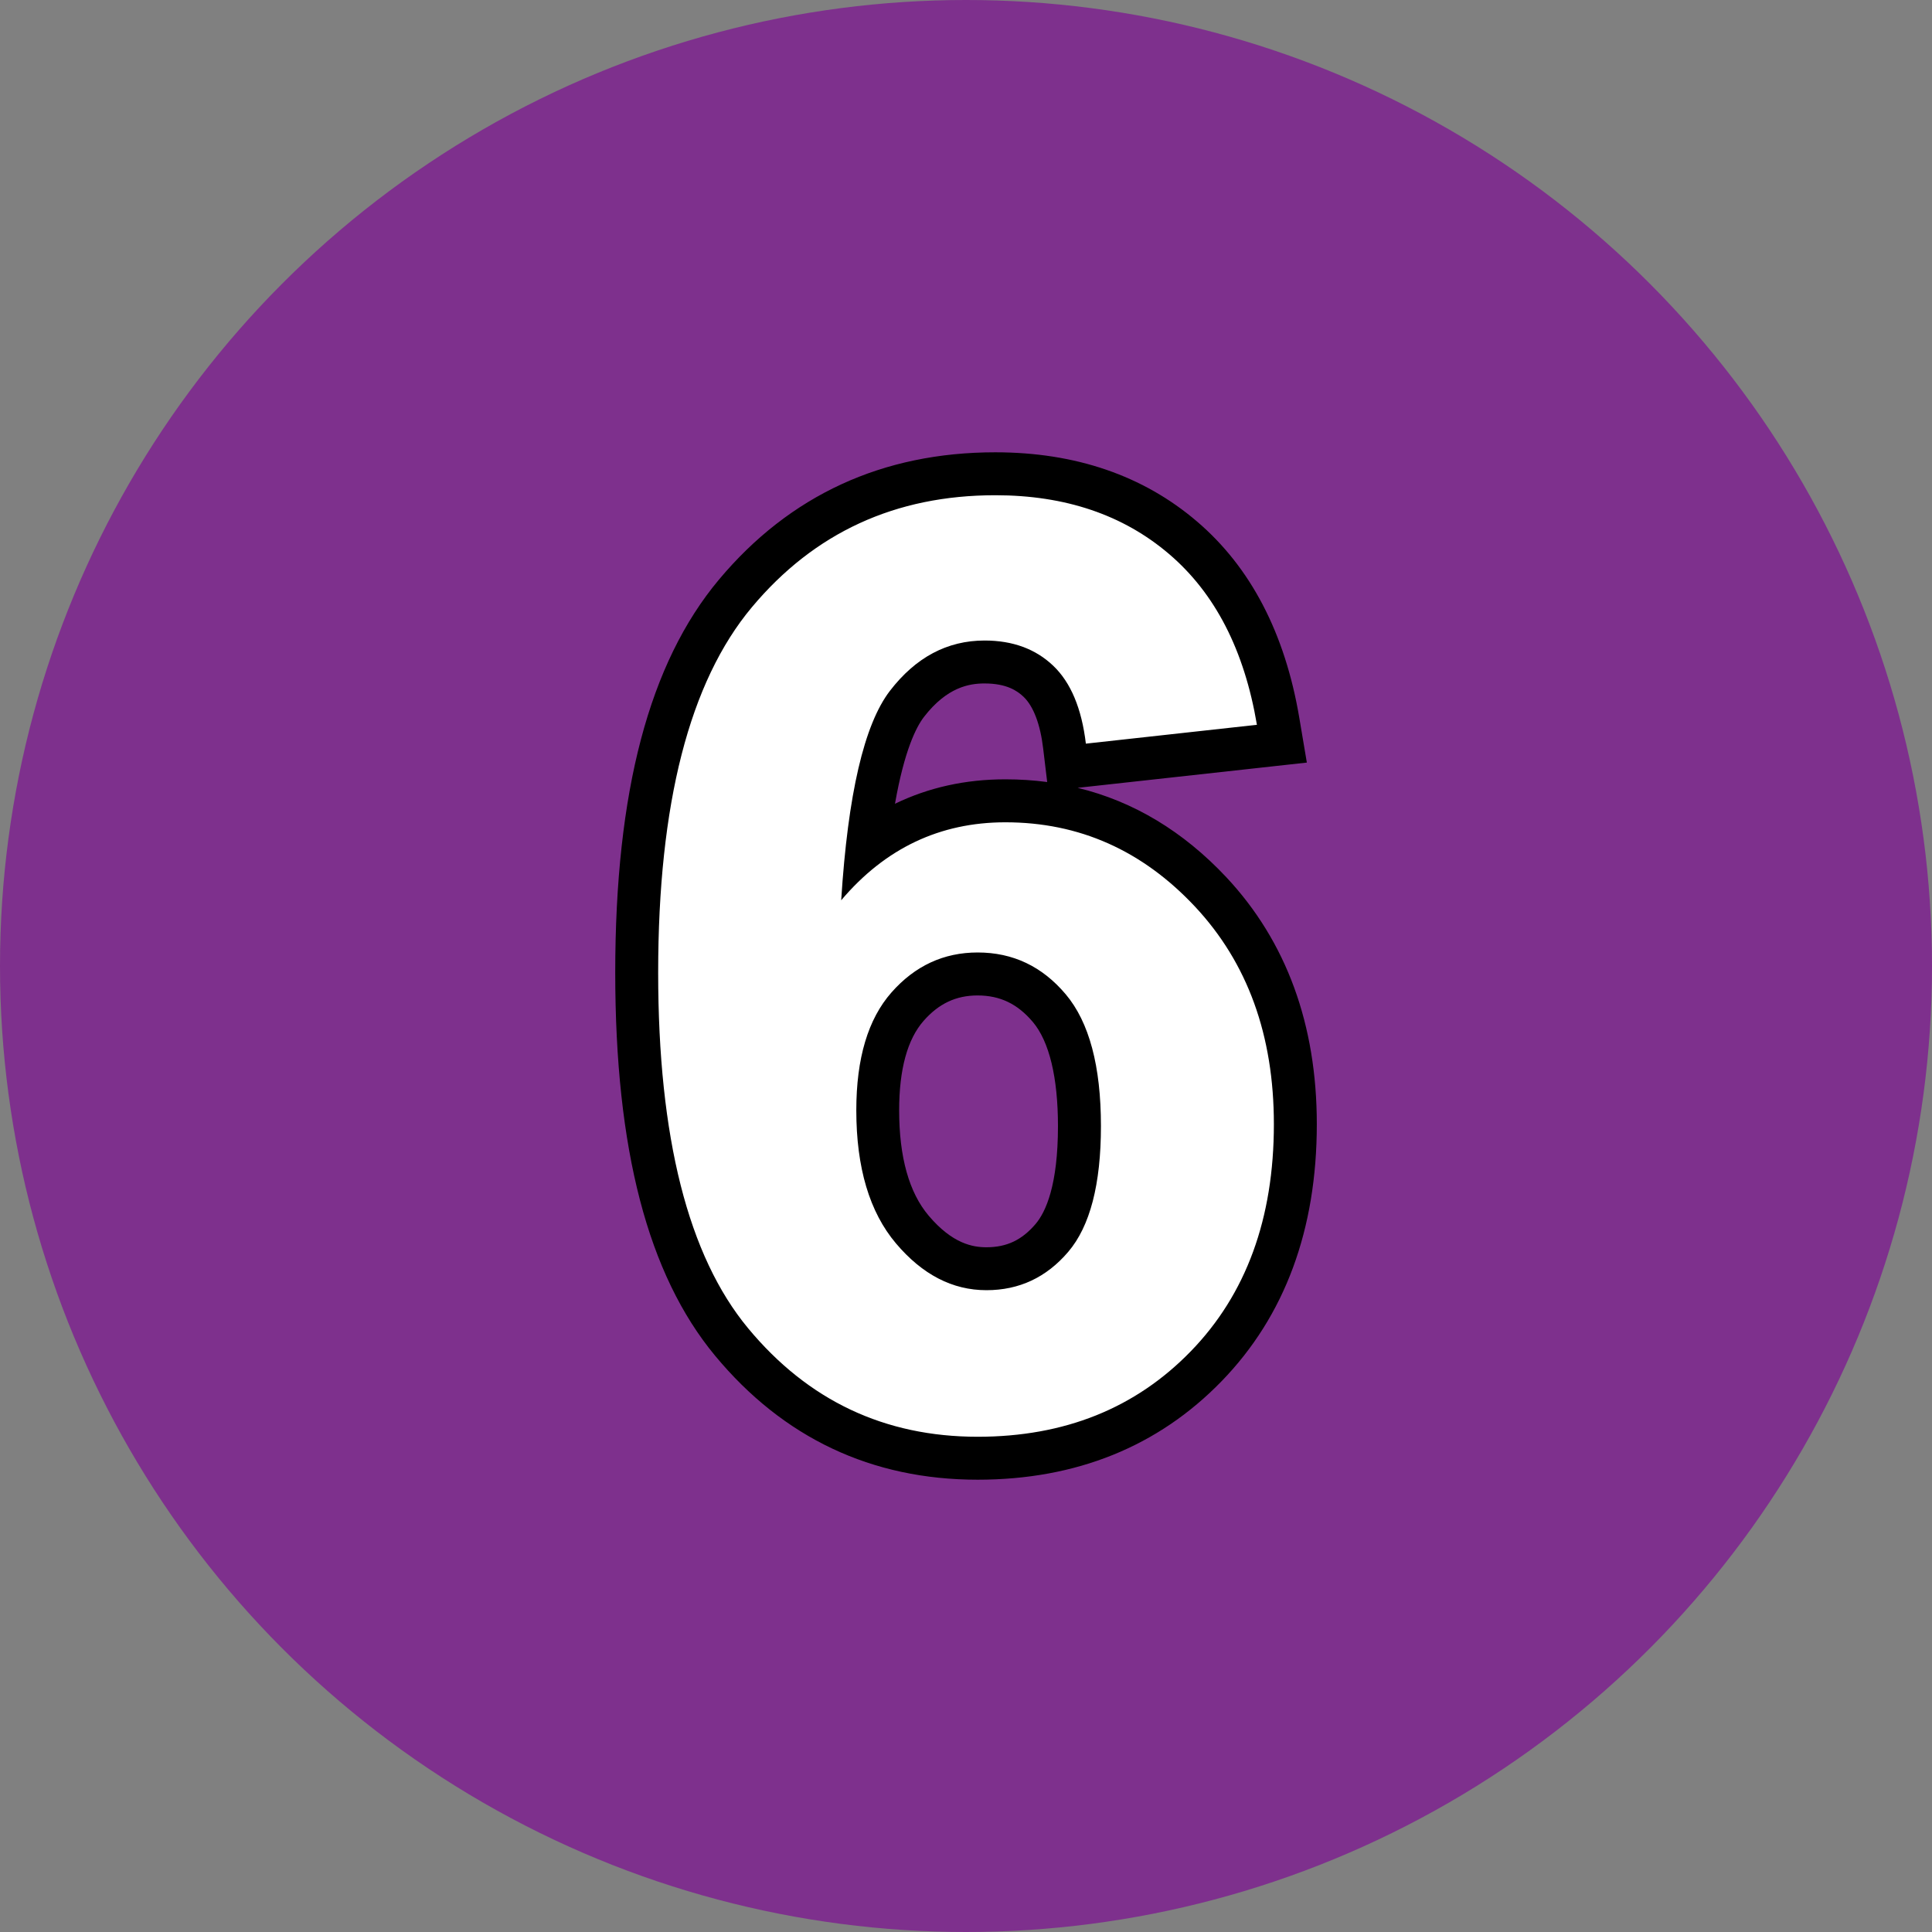 <?xml version="1.0" encoding="utf-8"?>
<!-- Generator: Adobe Illustrator 16.0.0, SVG Export Plug-In . SVG Version: 6.00 Build 0)  -->
<!DOCTYPE svg PUBLIC "-//W3C//DTD SVG 1.1//EN" "http://www.w3.org/Graphics/SVG/1.1/DTD/svg11.dtd">
<svg version="1.1" id="圖層_1" xmlns="http://www.w3.org/2000/svg" xmlns:xlink="http://www.w3.org/1999/xlink" x="0px" y="0px"
	 width="45px" height="45px" viewBox="0 0 45 45" enable-background="new 0 0 45 45" xml:space="preserve">
<rect x="0" y="0" width="45" height="45" fill="#808080" stroke="none"/>
<circle display="none" fill="#00993E" cx="22.5" cy="22.5" r="22.5"/>
<g display="none">
	<g display="inline">
		<path fill="#FFFFFF" d="M22.5,33.965c-2.239,0-4.071-0.874-5.445-2.599c-1.365-1.715-2.028-4.627-2.028-8.903
			c0-4.14,0.746-7.181,2.217-9.041c1.257-1.584,3.025-2.387,5.255-2.387c2.231,0,4.004,0.813,5.271,2.417
			c1.461,1.839,2.202,4.886,2.202,9.055c0,4.16-0.746,7.211-2.217,9.071C26.499,33.162,24.73,33.965,22.5,33.965z M22.5,15.449
			c-0.383,0-0.716,0.119-1.018,0.364c-0.3,0.244-0.556,0.744-0.74,1.445c-0.271,1.02-0.409,2.785-0.409,5.25
			s0.123,4.167,0.364,5.062c0.28,1.039,0.584,1.457,0.791,1.624c0.296,0.24,0.627,0.357,1.011,0.357s0.717-0.119,1.018-0.364
			c0.301-0.244,0.557-0.743,0.74-1.444c0.271-1.01,0.408-2.771,0.408-5.235c0-2.464-0.122-4.167-0.363-5.063
			c-0.28-1.04-0.587-1.462-0.795-1.634C23.212,15.567,22.882,15.449,22.5,15.449z"/>
		<path d="M22.5,11.536c2.08,0,3.706,0.742,4.878,2.227c1.396,1.758,2.095,4.673,2.095,8.745c0,4.063-0.703,6.983-2.109,8.76
			c-1.162,1.465-2.783,2.197-4.863,2.197c-2.09,0-3.774-0.805-5.054-2.41c-1.279-1.607-1.919-4.471-1.919-8.591
			c0-4.043,0.703-6.953,2.109-8.73C18.799,12.268,20.42,11.536,22.5,11.536 M22.5,30.051c0.498,0,0.942-0.158,1.333-0.477
			c0.391-0.316,0.693-0.885,0.908-1.705c0.283-1.055,0.425-2.842,0.425-5.362c0-2.52-0.127-4.25-0.381-5.193
			s-0.574-1.572-0.959-1.89c-0.387-0.317-0.828-0.476-1.326-0.476s-0.942,0.159-1.333,0.476s-0.693,0.886-0.908,1.707
			c-0.283,1.064-0.425,2.856-0.425,5.376c0,2.52,0.127,4.25,0.381,5.192c0.254,0.943,0.573,1.57,0.959,1.883
			S22.002,30.051,22.5,30.051 M22.5,10.536c-2.391,0-4.291,0.867-5.646,2.576c-1.565,1.979-2.326,5.037-2.326,9.352
			c0,4.394,0.699,7.408,2.137,9.214c1.474,1.85,3.437,2.787,5.836,2.787c2.391,0,4.291-0.866,5.646-2.576
			c1.565-1.979,2.326-5.047,2.326-9.381c0-4.345-0.756-7.409-2.312-9.367C26.797,11.413,24.892,10.536,22.5,10.536L22.5,10.536z
			 M22.5,29.051c-0.269,0-0.49-0.078-0.697-0.246c-0.077-0.062-0.348-0.344-0.623-1.365c-0.158-0.587-0.347-1.918-0.347-4.932
			c0-2.421,0.132-4.143,0.391-5.119c0.217-0.829,0.473-1.106,0.572-1.188c0.212-0.172,0.435-0.252,0.703-0.252
			c0.265,0,0.485,0.079,0.691,0.249c0.076,0.063,0.353,0.352,0.628,1.377c0.158,0.586,0.347,1.918,0.347,4.933
			c0,2.42-0.132,4.137-0.391,5.102c-0.218,0.831-0.473,1.107-0.572,1.188C22.991,28.971,22.768,29.051,22.5,29.051L22.5,29.051z"/>
	</g>
</g>
<circle display="none" fill="#F39800" cx="22.5" cy="22.5" r="22.5"/>
<g display="none">
	<g display="inline">
		<path fill="#FFFFFF" d="M21.601,33.781v-14.92c-1.364,1.09-2.928,1.93-4.661,2.502l-0.657,0.217v-4.789l0.344-0.113
			c1.015-0.332,2.142-0.978,3.35-1.918c1.178-0.917,1.995-1.998,2.429-3.209l0.119-0.332h4.191v22.563H21.601z"/>
		<path d="M26.217,11.719v21.563h-4.116V17.769c-1.504,1.406-3.276,2.446-5.317,3.12v-3.735c1.074-0.352,2.241-1.018,3.501-1.999
			s2.124-2.127,2.593-3.436H26.217 M27.217,10.719h-1h-3.34h-0.704l-0.237,0.663c-0.402,1.122-1.164,2.125-2.266,2.984
			c-1.162,0.905-2.237,1.523-3.197,1.838l-0.689,0.225v0.725v3.735v1.383l1.313-0.434c1.456-0.48,2.795-1.144,4.004-1.981v13.424v1
			h1h4.116h1v-1V11.719V10.719L27.217,10.719z"/>
	</g>
</g>
<circle display="none" fill="#009FE8" cx="22.5" cy="22.5" r="22.5"/>
<g display="none">
	<g display="inline">
		<path fill="#FFFFFF" d="M14.729,33.781l0.06-0.554c0.163-1.511,0.66-2.962,1.475-4.313c0.813-1.347,2.356-3.066,4.717-5.257
			c1.821-1.697,2.945-2.852,3.341-3.431c0.505-0.758,0.763-1.512,0.763-2.238c0-0.786-0.194-1.362-0.594-1.763
			c-0.4-0.399-0.953-0.593-1.69-0.593c-0.726,0-1.28,0.205-1.694,0.626c-0.419,0.427-0.667,1.188-0.737,2.26l-0.034,0.517
			l-5.118-0.512l0.054-0.501c0.258-2.396,1.097-4.153,2.493-5.221c1.372-1.05,3.101-1.583,5.138-1.583
			c2.242,0,4.038,0.623,5.338,1.85c1.31,1.235,1.974,2.792,1.974,4.626c0,1.024-0.187,2.015-0.555,2.946
			c-0.364,0.916-0.943,1.882-1.72,2.871c-0.52,0.662-1.42,1.578-2.751,2.799c-1.28,1.175-2.1,1.961-2.433,2.338
			c-0.092,0.104-0.18,0.208-0.263,0.311h7.721v4.822H14.729z"/>
		<path d="M22.903,11.719c2.119,0,3.785,0.571,4.996,1.714s1.816,2.563,1.816,4.263c0,0.967-0.174,1.888-0.52,2.762
			c-0.348,0.874-0.896,1.789-1.648,2.746c-0.498,0.635-1.396,1.548-2.695,2.739s-2.123,1.983-2.469,2.374s-0.627,0.771-0.842,1.143
			h8.174v3.822H15.286c0.156-1.445,0.625-2.814,1.406-4.108s2.324-3.011,4.629-5.149c1.855-1.729,2.994-2.9,3.414-3.516
			c0.566-0.85,0.85-1.689,0.85-2.52c0-0.918-0.248-1.623-0.74-2.116c-0.494-0.493-1.174-0.74-2.043-0.74
			c-0.859,0-1.543,0.259-2.051,0.776s-0.801,1.377-0.879,2.578l-4.102-0.41c0.244-2.266,1.011-3.892,2.3-4.878
			S20.969,11.719,22.903,11.719 M22.903,10.719c-2.149,0-3.98,0.567-5.442,1.685c-1.509,1.155-2.413,3.027-2.686,5.565l-0.108,1.001
			l1.002,0.101l4.102,0.41l1.03,0.103l0.067-1.033c0.077-1.183,0.366-1.709,0.595-1.943c0.314-0.321,0.752-0.477,1.337-0.477
			c0.597,0,1.035,0.146,1.337,0.448c0.3,0.3,0.446,0.762,0.446,1.408c0,0.625-0.229,1.286-0.682,1.965
			c-0.252,0.369-1.028,1.256-3.263,3.339c-2.394,2.221-3.965,3.977-4.803,5.364c-0.854,1.413-1.373,2.934-1.544,4.518l-0.12,1.107
			h1.114h14.429h1v-1v-3.822v-1h-1h-6.079c0.373-0.367,0.962-0.927,1.892-1.779c1.352-1.24,2.27-2.175,2.807-2.859
			c0.806-1.026,1.408-2.034,1.79-2.994c0.393-0.991,0.591-2.044,0.591-3.131c0-1.978-0.717-3.656-2.13-4.99
			C27.188,11.387,25.276,10.719,22.903,10.719L22.903,10.719z"/>
	</g>
</g>
<circle display="none" fill="#5B5B5B" cx="22.5" cy="22.5" r="22.5"/>
<g display="none">
	<g display="inline">
		<path fill="#FFFFFF" d="M22.427,33.965c-2.059,0-3.795-0.606-5.163-1.801c-1.37-1.198-2.176-2.781-2.394-4.707l-0.056-0.493
			l4.972-0.604l0.062,0.494c0.112,0.896,0.407,1.58,0.876,2.033c0.463,0.446,1.011,0.664,1.674,0.664
			c0.708,0,1.288-0.262,1.774-0.802c0.5-0.555,0.743-1.298,0.743-2.272c0-0.914-0.229-1.608-0.703-2.122
			c-0.462-0.503-1.008-0.747-1.668-0.747c-0.479,0-1.07,0.098-1.755,0.289l-0.732,0.205l0.617-4.553l0.614,0.014
			c0.896,0,1.583-0.203,2.041-0.604c0.477-0.417,0.708-0.962,0.708-1.667c0-0.59-0.163-1.04-0.498-1.375s-0.78-0.498-1.36-0.498
			c-0.572,0-1.047,0.193-1.452,0.589c-0.412,0.404-0.668,1.022-0.762,1.839l-0.06,0.524l-4.823-0.82l0.103-0.506
			c0.276-1.359,0.704-2.468,1.271-3.295c0.581-0.847,1.397-1.52,2.428-2.001c1.016-0.474,2.164-0.714,3.413-0.714
			c2.155,0,3.913,0.703,5.227,2.09c1.092,1.145,1.646,2.463,1.646,3.918c0,1.753-0.807,3.215-2.401,4.358
			c0.854,0.354,1.574,0.895,2.151,1.613c0.808,1.007,1.217,2.23,1.217,3.639c0,2.018-0.746,3.761-2.219,5.181
			C26.448,33.247,24.602,33.965,22.427,33.965z"/>
		<path d="M22.295,11.535c2.021,0,3.643,0.645,4.863,1.934c1.006,1.055,1.509,2.246,1.509,3.574c0,1.885-1.03,3.389-3.091,4.512
			c1.23,0.264,2.214,0.854,2.951,1.772c0.737,0.919,1.106,2.026,1.106,3.325c0,1.885-0.688,3.492-2.065,4.82
			s-3.091,1.992-5.142,1.992c-1.943,0-3.555-0.56-4.834-1.678s-2.021-2.58-2.227-4.387l3.984-0.484
			c0.127,1.016,0.469,1.793,1.025,2.33s1.23,0.805,2.021,0.805c0.85,0,1.564-0.322,2.146-0.967s0.872-1.514,0.872-2.607
			c0-1.035-0.278-1.855-0.835-2.461s-1.235-0.908-2.036-0.908c-0.527,0-1.157,0.103-1.89,0.308l0.454-3.354
			c0.06,0.001,0.12,0.002,0.179,0.002c1.026,0,1.815-0.242,2.37-0.727c0.586-0.513,0.879-1.194,0.879-2.044
			c0-0.723-0.215-1.299-0.645-1.729s-1.001-0.645-1.714-0.645c-0.703,0-1.304,0.244-1.802,0.732s-0.801,1.201-0.908,2.139
			l-3.794-0.645c0.264-1.299,0.661-2.336,1.193-3.112s1.275-1.387,2.227-1.831C20.047,11.758,21.113,11.535,22.295,11.535
			 M22.295,10.535c-1.322,0-2.541,0.256-3.624,0.761c-1.113,0.52-1.998,1.25-2.629,2.172c-0.605,0.883-1.06,2.054-1.349,3.479
			l-0.206,1.012l1.018,0.173l3.794,0.645l1.041,0.177l0.12-1.049c0.08-0.699,0.287-1.217,0.615-1.539
			c0.311-0.304,0.661-0.446,1.102-0.446c0.587,0,0.855,0.201,1.007,0.352s0.352,0.421,0.352,1.021c0,0.56-0.171,0.971-0.538,1.292
			c-0.363,0.318-0.939,0.479-1.711,0.479l-0.152-0.002l-0.897-0.023l-0.12,0.889l-0.454,3.355l-0.204,1.507l1.464-0.41
			c0.641-0.18,1.187-0.271,1.62-0.271c0.52,0,0.933,0.186,1.3,0.585c0.385,0.418,0.571,1.002,0.571,1.784
			c0,0.845-0.201,1.479-0.615,1.938c-0.391,0.435-0.837,0.637-1.402,0.637c-0.535,0-0.957-0.167-1.327-0.524
			c-0.385-0.372-0.63-0.955-0.728-1.734l-0.124-0.989l-0.989,0.12l-3.984,0.484l-0.985,0.12l0.112,0.985
			c0.233,2.054,1.095,3.745,2.562,5.027c1.461,1.277,3.309,1.925,5.492,1.925c2.309,0,4.272-0.765,5.836-2.272
			c1.573-1.518,2.371-3.382,2.371-5.54c0-1.524-0.446-2.854-1.326-3.951c-0.458-0.57-0.998-1.037-1.614-1.397
			c1.312-1.158,1.974-2.585,1.974-4.261c0-1.587-0.601-3.022-1.785-4.264C26.473,11.291,24.593,10.535,22.295,10.535L22.295,10.535z
			"/>
	</g>
</g>
<circle display="none" fill="#E34D05" cx="22.5" cy="22.5" r="22.5"/>
<g display="none">
	<g display="inline">
		<path fill="#FFFFFF" d="M23.069,33.781v-4.32H14.28v-4.258l9.553-13.984h4.221v13.623h2.666v4.619h-2.666v4.32H23.069z
			 M23.069,24.842v-5.2l-3.498,5.2H23.069z"/>
		<path d="M27.554,11.719v13.623h2.666v3.619h-2.666v4.32h-3.984v-4.32H14.78v-3.604l9.316-13.639H27.554 M18.633,25.342h4.937
			v-7.339L18.633,25.342 M28.554,10.719h-1h-3.457h-0.528l-0.298,0.436l-9.316,13.638l-0.174,0.256v0.309v3.604v1h1h7.789v3.32v1h1
			h3.984h1v-1v-3.32h1.666h1v-1v-3.619v-1h-1h-1.666V11.719V10.719L28.554,10.719z M20.511,24.342l2.059-3.061v3.061H20.511
			L20.511,24.342z"/>
	</g>
</g>
<circle display="none" fill="#069EB2" cx="22.5" cy="22.5" r="22.5"/>
<g display="none">
	<g display="inline">
		<path fill="#FFFFFF" d="M22.368,33.774c-2.095,0-3.835-0.578-5.173-1.717c-1.341-1.142-2.152-2.691-2.413-4.604l-0.069-0.512
			l5.101-0.529l0.062,0.485c0.103,0.816,0.393,1.439,0.887,1.903c0.484,0.455,1.023,0.677,1.649,0.677
			c0.713,0,1.302-0.285,1.802-0.871c0.514-0.603,0.774-1.555,0.774-2.832c0-1.186-0.256-2.071-0.759-2.633
			c-0.497-0.554-1.129-0.823-1.935-0.823c-1.042,0-1.96,0.458-2.807,1.401l-0.179,0.199l-4.121-0.596l2.283-12.098H29.27v4.853
			h-7.844l-0.412,2.33c0.708-0.246,1.432-0.371,2.16-0.371c1.959,0,3.644,0.722,5.005,2.146c1.355,1.418,2.043,3.274,2.043,5.517
			c0,1.869-0.551,3.562-1.636,5.029C27.097,32.75,25.005,33.774,22.368,33.774z"/>
		<path d="M28.77,11.726v3.853h-7.764l-0.645,3.647c0.918-0.459,1.855-0.688,2.813-0.688c1.826,0,3.374,0.664,4.644,1.992
			s1.904,3.052,1.904,5.171c0,1.768-0.513,3.346-1.538,4.732c-1.396,1.895-3.335,2.842-5.815,2.842
			c-1.982,0-3.599-0.533-4.849-1.598s-1.997-2.494-2.241-4.291l4.102-0.426c0.117,0.928,0.464,1.663,1.04,2.205
			s1.24,0.813,1.992,0.813c0.859,0,1.587-0.349,2.183-1.047s0.894-1.75,0.894-3.156c0-1.318-0.296-2.308-0.887-2.967
			s-1.359-0.989-2.307-0.989c-1.182,0-2.241,0.522-3.179,1.567l-3.34-0.482l2.109-11.178H28.77 M29.77,10.726h-1H17.886h-0.829
			l-0.153,0.814l-2.109,11.178L14.6,23.744l1.033,0.148l3.34,0.482l0.53,0.077l0.357-0.398c0.746-0.831,1.542-1.235,2.435-1.235
			c0.664,0,1.16,0.209,1.562,0.656c0.419,0.468,0.632,1.241,0.632,2.3c0,1.154-0.22,1.998-0.654,2.507
			c-0.405,0.476-0.857,0.696-1.422,0.696c-0.5,0-0.915-0.172-1.307-0.541c-0.405-0.381-0.645-0.905-0.733-1.602l-0.123-0.971
			l-0.973,0.101l-4.102,0.426l-1.027,0.107l0.139,1.022c0.277,2.039,1.146,3.693,2.583,4.918c1.431,1.218,3.28,1.836,5.497,1.836
			c2.804,0,5.031-1.093,6.62-3.248c1.15-1.556,1.733-3.348,1.733-5.326c0-2.375-0.734-4.348-2.182-5.862
			c-1.459-1.527-3.265-2.301-5.366-2.301c-0.513,0-1.024,0.057-1.529,0.171l0.2-1.13h6.925h1v-1v-3.853V10.726L29.77,10.726z"/>
	</g>
</g>
<circle fill="#7E308D" cx="22.5" cy="22.5" r="22.5"/>
<g>
	<g>
		<path fill="#FFFFFF" d="M22.771,33.965c-2.313,0-4.242-0.911-5.731-2.708c-1.466-1.769-2.21-4.663-2.21-8.603
			c0-4.039,0.773-7.01,2.299-8.833c1.548-1.849,3.584-2.787,6.053-2.787c1.745,0,3.217,0.501,4.374,1.49
			c1.156,0.987,1.901,2.425,2.213,4.273l0.088,0.522l-5.003,0.552l-0.059-0.492c-0.083-0.698-0.289-1.207-0.61-1.514
			c-0.316-0.301-0.727-0.448-1.252-0.448c-0.711,0-1.303,0.319-1.809,0.977c-0.308,0.401-0.693,1.3-0.919,3.305
			c0.927-0.697,2.002-1.048,3.212-1.048c1.854,0,3.462,0.713,4.781,2.121c1.309,1.399,1.973,3.219,1.973,5.41
			c0,2.322-0.698,4.219-2.075,5.638C26.714,33.243,24.923,33.965,22.771,33.965z M22.771,22.686c-0.647,0-1.181,0.249-1.632,0.761
			c-0.461,0.522-0.695,1.336-0.695,2.415c0,1.211,0.271,2.145,0.805,2.775c0.52,0.615,1.085,0.914,1.728,0.914
			c0.615,0,1.113-0.234,1.524-0.717c0.427-0.5,0.643-1.377,0.643-2.605c0-1.27-0.236-2.193-0.703-2.747
			C23.989,22.946,23.443,22.686,22.771,22.686z"/>
		<path d="M23.182,11.535c1.631,0,2.98,0.457,4.049,1.37c1.07,0.913,1.752,2.238,2.045,3.977l-3.984,0.439
			c-0.098-0.82-0.352-1.426-0.762-1.816s-0.943-0.586-1.597-0.586c-0.869,0-1.604,0.391-2.205,1.172
			c-0.6,0.781-0.979,2.407-1.135,4.878c1.025-1.211,2.3-1.816,3.824-1.816c1.719,0,3.189,0.654,4.416,1.963
			c1.225,1.309,1.838,2.998,1.838,5.068c0,2.197-0.645,3.961-1.934,5.289s-2.943,1.992-4.965,1.992c-2.168,0-3.95-0.843-5.347-2.527
			s-2.095-4.445-2.095-8.283c0-3.937,0.728-6.773,2.183-8.512S20.857,11.535,23.182,11.535 M22.976,30.051
			c0.762,0,1.397-0.297,1.905-0.893s0.762-1.572,0.762-2.93c0-1.396-0.273-2.42-0.82-3.069s-1.23-0.974-2.051-0.974
			c-0.791,0-1.46,0.31-2.007,0.93s-0.82,1.535-0.82,2.746c0,1.338,0.308,2.371,0.923,3.099S22.185,30.051,22.976,30.051
			 M23.182,10.535c-2.624,0-4.789,0.998-6.436,2.965c-1.626,1.942-2.416,4.937-2.416,9.154c0,4.116,0.76,7.034,2.325,8.922
			c1.589,1.917,3.647,2.889,6.117,2.889c2.292,0,4.205-0.772,5.683-2.296c1.471-1.515,2.216-3.528,2.216-5.985
			c0-2.322-0.709-4.257-2.107-5.751c-1.004-1.07-2.164-1.768-3.464-2.083l0.302-0.033l3.984-0.439l1.053-0.116l-0.176-1.044
			c-0.332-1.968-1.133-3.506-2.382-4.571C26.63,11.077,25.05,10.535,23.182,10.535L23.182,10.535z M20.846,18.721
			c0.218-1.242,0.494-1.787,0.674-2.021c0.539-0.7,1.063-0.781,1.412-0.781c0.522,0,0.768,0.177,0.908,0.31
			c0.231,0.221,0.391,0.64,0.458,1.21l0.093,0.776c-0.317-0.042-0.643-0.063-0.975-0.063C22.484,18.152,21.626,18.343,20.846,18.721
			L20.846,18.721z M22.976,29.051c-0.311,0-0.788-0.076-1.346-0.736c-0.456-0.539-0.687-1.364-0.687-2.453
			c0-0.954,0.192-1.655,0.57-2.085c0.355-0.403,0.755-0.591,1.257-0.591c0.523,0,0.931,0.196,1.287,0.618
			c0.383,0.454,0.585,1.293,0.585,2.425c0,1.378-0.284,2.001-0.522,2.281C23.801,28.884,23.448,29.051,22.976,29.051L22.976,29.051z
			"/>
	</g>
</g>
<circle display="none" fill="#0B308E" cx="22.5" cy="22.5" r="22.5"/>
<g display="none">
	<g display="inline">
		<path fill="#FFFFFF" d="M17.835,33.591l0.012-0.512c0.069-3.009,0.698-6.12,1.87-9.246c1.045-2.785,2.42-5.336,4.092-7.601h-8.847
			v-4.823h15.078v3.698l-0.149,0.147c-1.123,1.104-2.287,2.723-3.46,4.81c-1.176,2.094-2.083,4.348-2.698,6.701
			c-0.616,2.352-0.924,4.479-0.915,6.323l0.002,0.503H17.835z"/>
		<path d="M29.539,11.909v2.988c-1.162,1.143-2.344,2.783-3.545,4.922s-2.117,4.412-2.746,6.819
			c-0.631,2.407-0.941,4.558-0.931,6.452h-3.97c0.068-2.969,0.682-5.996,1.838-9.082c1.158-3.086,2.703-5.845,4.637-8.276h-9.361
			v-3.823H29.539 M30.539,10.909h-1H15.461h-1v1v3.823v1h1h7.377c-1.445,2.098-2.649,4.419-3.589,6.925
			c-1.191,3.18-1.831,6.345-1.901,9.41l-0.024,1.023h1.023h3.97h1.005l-0.006-1.005c-0.009-1.802,0.294-3.885,0.899-6.193
			c0.604-2.313,1.495-4.527,2.65-6.583c1.149-2.046,2.284-3.627,3.374-4.699l0.299-0.294v-0.419v-2.988V10.909L30.539,10.909z"/>
	</g>
</g>
<circle display="none" fill="#E50012" cx="22.5" cy="22.5" r="22.5"/>
<g display="none">
	<g display="inline">
		<path fill="#FFFFFF" d="M22.617,33.972c-2.06,0-3.805-0.554-5.188-1.645c-1.652-1.305-2.49-3.112-2.49-5.373
			c0-1.248,0.314-2.411,0.934-3.456c0.477-0.804,1.164-1.473,2.049-1.997c-0.707-0.431-1.257-0.962-1.643-1.588
			c-0.53-0.864-0.799-1.822-0.799-2.848c0-1.739,0.618-3.197,1.836-4.335c1.208-1.129,2.926-1.702,5.109-1.702
			c2.161,0,3.875,0.572,5.094,1.701c1.229,1.139,1.852,2.598,1.852,4.336c0,1.092-0.289,2.08-0.86,2.937
			c-0.39,0.585-0.892,1.079-1.498,1.476c0.846,0.479,1.526,1.095,2.03,1.841c0.675,0.999,1.017,2.163,1.017,3.46
			c0,2.112-0.688,3.858-2.048,5.191C26.658,33.298,24.843,33.972,22.617,33.972z M22.485,23.763c-0.843,0-1.445,0.271-1.84,0.828
			c-0.436,0.612-0.648,1.255-0.648,1.967c0,1,0.249,1.778,0.74,2.314c0.486,0.531,1.077,0.789,1.807,0.789
			c0.709,0,1.278-0.246,1.74-0.752c0.467-0.513,0.704-1.289,0.704-2.307c0-0.884-0.234-1.565-0.716-2.085
			C23.801,24.01,23.216,23.763,22.485,23.763z M22.471,15.295c-0.659,0-1.162,0.182-1.536,0.557s-0.557,0.868-0.557,1.507
			c0,0.688,0.179,1.199,0.547,1.563c0.37,0.366,0.861,0.544,1.502,0.544c0.65,0,1.148-0.18,1.523-0.551
			c0.373-0.369,0.555-0.883,0.555-1.571c0-0.639-0.18-1.129-0.549-1.5C23.585,15.475,23.1,15.295,22.471,15.295z"/>
		<path d="M22.427,11.528c2.041,0,3.625,0.522,4.754,1.567c1.127,1.045,1.691,2.368,1.691,3.97c0,0.996-0.259,1.883-0.776,2.659
			s-1.245,1.369-2.183,1.779c1.191,0.479,2.097,1.177,2.717,2.095s0.931,1.979,0.931,3.18c0,1.982-0.633,3.594-1.897,4.834
			s-2.946,1.859-5.046,1.859c-1.953,0-3.579-0.512-4.878-1.537c-1.533-1.211-2.3-2.871-2.3-4.98c0-1.162,0.288-2.229,0.864-3.201
			s1.484-1.722,2.725-2.249c-1.064-0.449-1.838-1.066-2.322-1.853c-0.482-0.786-0.725-1.648-0.725-2.586
			c0-1.602,0.559-2.925,1.678-3.97C18.776,12.051,20.366,11.528,22.427,11.528 M22.427,19.966c0.781,0,1.406-0.231,1.875-0.695
			s0.703-1.106,0.703-1.927c0-0.771-0.232-1.389-0.695-1.853c-0.465-0.464-1.077-0.696-1.839-0.696c-0.791,0-1.421,0.234-1.89,0.703
			s-0.703,1.089-0.703,1.86c0,0.82,0.231,1.46,0.695,1.919S21.655,19.966,22.427,19.966 M22.544,30.161
			c0.85,0,1.553-0.305,2.109-0.915s0.835-1.491,0.835-2.644c0-1.006-0.283-1.814-0.85-2.425s-1.284-0.915-2.153-0.915
			c-1.006,0-1.756,0.346-2.248,1.039c-0.494,0.693-0.74,1.445-0.74,2.256c0,1.133,0.29,2.018,0.871,2.652
			S21.675,30.161,22.544,30.161 M22.427,10.528c-2.313,0-4.147,0.618-5.451,1.837c-1.323,1.236-1.995,2.817-1.995,4.7
			c0,1.12,0.293,2.166,0.872,3.109c0.305,0.495,0.7,0.935,1.181,1.317c-0.659,0.492-1.191,1.077-1.591,1.751
			c-0.666,1.123-1.004,2.372-1.004,3.711c0,2.421,0.902,4.36,2.68,5.766c1.473,1.162,3.322,1.752,5.498,1.752
			c2.361,0,4.295-0.722,5.746-2.146c1.458-1.43,2.197-3.296,2.197-5.548c0-1.398-0.371-2.657-1.102-3.739
			c-0.416-0.615-0.939-1.148-1.566-1.595c0.398-0.34,0.745-0.729,1.035-1.165c0.627-0.94,0.944-2.021,0.944-3.214
			c0-1.883-0.677-3.465-2.012-4.703C26.546,11.145,24.718,10.528,22.427,10.528L22.427,10.528z M22.427,18.966
			c-0.669,0-0.977-0.228-1.15-0.399c-0.268-0.265-0.398-0.661-0.398-1.208c0-0.666,0.234-0.977,0.41-1.153
			c0.276-0.276,0.663-0.41,1.183-0.41c0.652,0,0.959,0.23,1.133,0.404c0.171,0.172,0.401,0.479,0.401,1.145
			c0,0.547-0.133,0.945-0.406,1.216C23.422,18.734,23.109,18.966,22.427,18.966L22.427,18.966z M22.544,29.161
			c-0.59,0-1.047-0.199-1.438-0.626c-0.41-0.448-0.609-1.095-0.609-1.978c0-0.604,0.182-1.152,0.555-1.676
			c0.189-0.267,0.542-0.619,1.434-0.619c0.592,0,1.043,0.189,1.42,0.596c0.393,0.422,0.583,0.992,0.583,1.744
			c0,0.89-0.193,1.552-0.574,1.97C23.548,28.974,23.112,29.161,22.544,29.161L22.544,29.161z"/>
	</g>
</g>
<circle display="none" fill="#7E5226" cx="22.5" cy="22.5" r="22.5"/>
<g display="none">
	<g display="inline">
		<path fill="#FFFFFF" d="M21.804,33.972c-1.795,0-3.275-0.491-4.399-1.461c-1.121-0.969-1.848-2.416-2.159-4.305l-0.086-0.521
			l5-0.551l0.06,0.491c0.083,0.688,0.288,1.193,0.61,1.5c0.316,0.302,0.736,0.448,1.281,0.448c0.69,0,1.27-0.319,1.77-0.975
			c0.307-0.402,0.691-1.302,0.925-3.305c-0.938,0.694-2.033,1.045-3.266,1.045c-1.826,0-3.419-0.711-4.736-2.112
			c-1.31-1.393-1.975-3.221-1.975-5.434c0-2.302,0.7-4.191,2.082-5.614c1.386-1.428,3.17-2.152,5.303-2.152
			c2.324,0,4.257,0.911,5.747,2.708c1.466,1.768,2.209,4.673,2.209,8.633c0,4.028-0.773,6.995-2.298,8.817
			C26.324,33.034,24.283,33.972,21.804,33.972z M22.024,15.441c-0.612,0-1.107,0.236-1.513,0.722
			c-0.424,0.505-0.639,1.39-0.639,2.63c0,1.259,0.236,2.179,0.703,2.732c0.451,0.536,0.997,0.796,1.668,0.796
			c0.645,0,1.175-0.25,1.621-0.765c0.46-0.529,0.692-1.345,0.692-2.427c0-1.2-0.27-2.133-0.801-2.771
			C23.24,15.742,22.674,15.441,22.024,15.441z"/>
		<path d="M22.214,11.528c2.178,0,3.965,0.843,5.362,2.527s2.094,4.455,2.094,8.313c0,3.926-0.727,6.758-2.182,8.496
			s-3.35,2.606-5.684,2.606c-1.68,0-3.037-0.446-4.072-1.34s-1.699-2.229-1.992-4.007l3.984-0.439
			c0.098,0.811,0.352,1.412,0.762,1.803s0.952,0.586,1.626,0.586c0.85,0,1.572-0.391,2.167-1.172s0.977-2.402,1.143-4.863
			c-1.035,1.201-2.328,1.801-3.881,1.801c-1.689,0-3.147-0.651-4.372-1.955c-1.227-1.304-1.839-3.001-1.839-5.091
			c0-2.178,0.646-3.933,1.94-5.266S20.212,11.528,22.214,11.528 M22.244,22.822c0.792,0,1.458-0.313,1.999-0.938
			c0.543-0.625,0.814-1.543,0.814-2.754c0-1.328-0.307-2.358-0.916-3.091c-0.611-0.732-1.316-1.099-2.117-1.099
			c-0.762,0-1.395,0.301-1.896,0.901c-0.504,0.601-0.755,1.584-0.755,2.951c0,1.387,0.273,2.405,0.82,3.055
			S21.423,22.822,22.244,22.822 M22.214,10.528c-2.273,0-4.178,0.775-5.662,2.304c-1.475,1.52-2.223,3.525-2.223,5.962
			c0,2.344,0.71,4.287,2.11,5.776c1.015,1.079,2.184,1.777,3.49,2.087l-0.316,0.034l-3.984,0.439l-1.048,0.116l0.171,1.041
			c0.331,2.006,1.113,3.555,2.326,4.601c1.217,1.051,2.807,1.583,4.726,1.583c2.634,0,4.804-0.997,6.451-2.965
			c1.625-1.941,2.415-4.93,2.415-9.138c0-4.137-0.76-7.065-2.324-8.952C26.757,11.5,24.693,10.528,22.214,10.528L22.214,10.528z
			 M22.244,21.822c-0.522,0-0.931-0.196-1.286-0.618c-0.383-0.455-0.585-1.288-0.585-2.411c0-1.395,0.283-2.025,0.521-2.309
			c0.315-0.376,0.663-0.544,1.13-0.544c0.314,0,0.796,0.077,1.349,0.739c0.453,0.545,0.684,1.37,0.684,2.45
			c0,0.958-0.191,1.663-0.569,2.098C23.137,21.634,22.742,21.822,22.244,21.822L22.244,21.822z M21.541,26.84
			c0.952,0,1.828-0.191,2.621-0.572c-0.221,1.246-0.497,1.792-0.677,2.028c-0.532,0.697-1.038,0.778-1.373,0.778
			c-0.547,0-0.796-0.177-0.937-0.311c-0.232-0.221-0.391-0.635-0.458-1.197l-0.094-0.784C20.922,26.82,21.228,26.84,21.541,26.84
			L21.541,26.84z"/>
	</g>
</g>
</svg>
